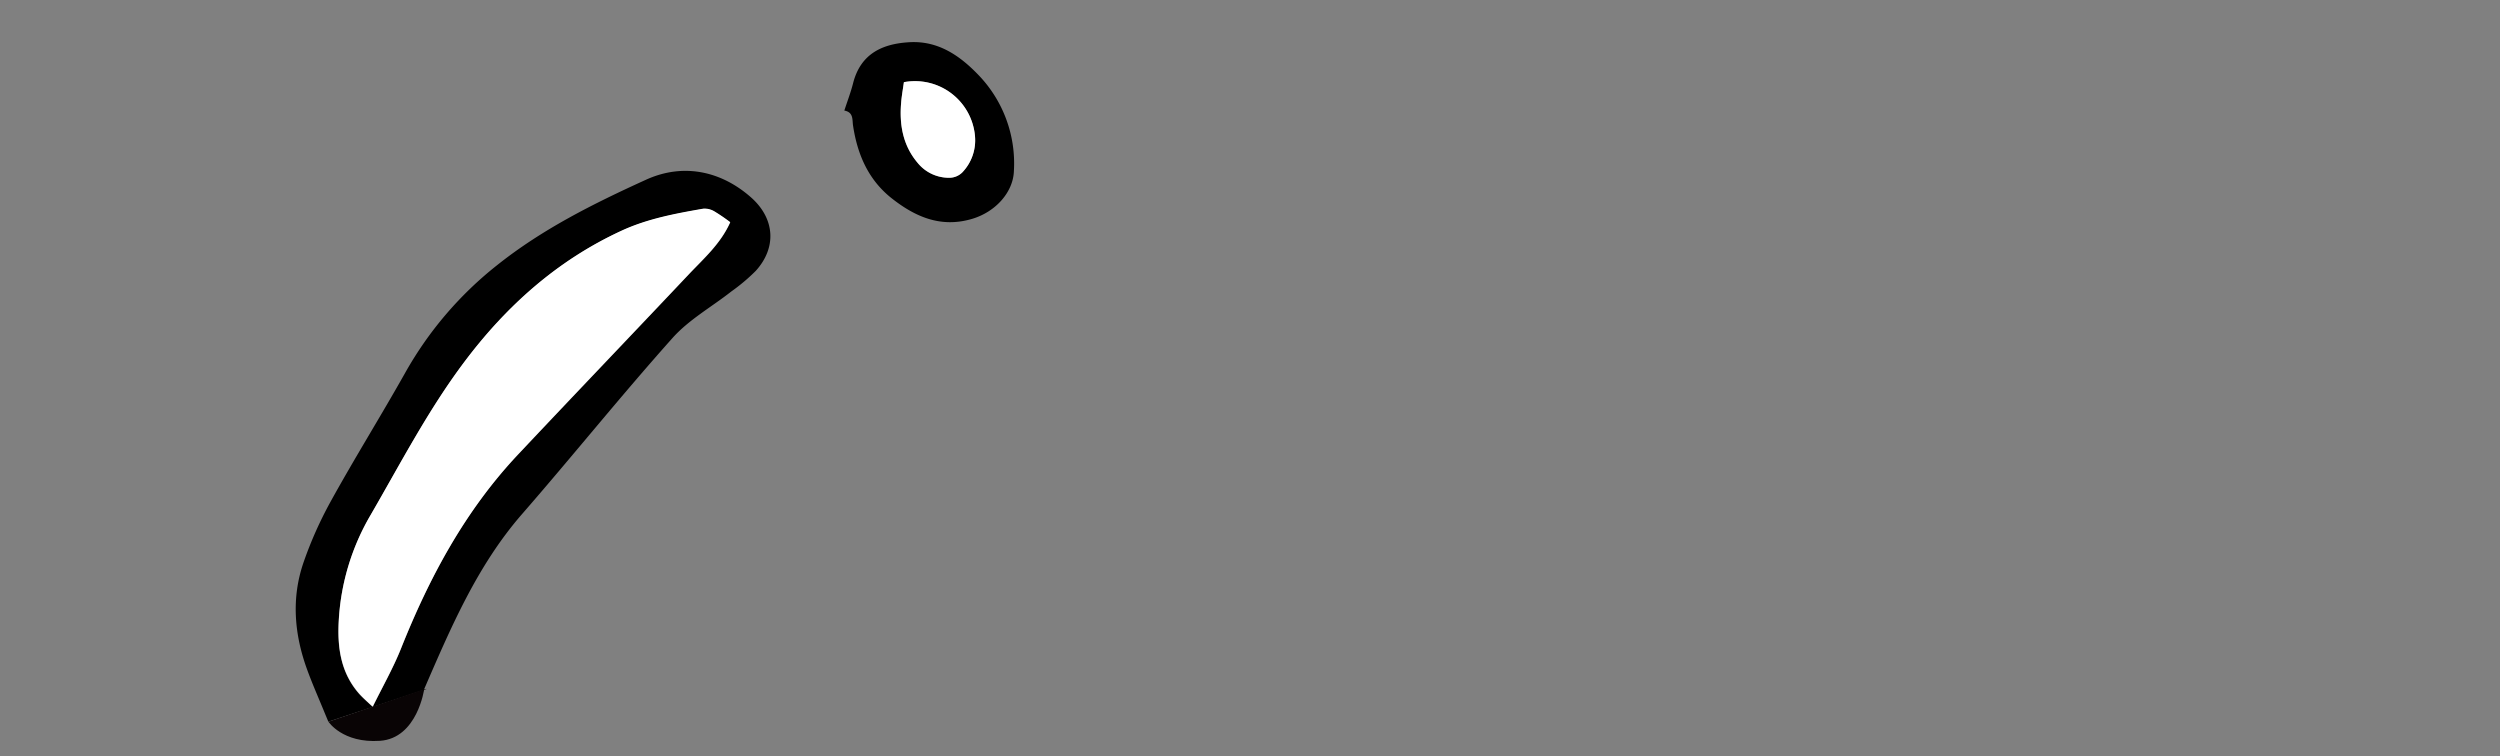 <svg id="圖層_1" data-name="圖層 1" xmlns="http://www.w3.org/2000/svg" viewBox="0 0 392.74 118.84"><rect x="0" y="0" width="392.74" height="118.84" fill="#808080" stroke="none"/><defs><style>.cls-1{fill:#fff;}.cls-2{fill:#090405;fill-rule:evenodd;}</style></defs><title>graphic</title><path d="M81.95,80.83c8-9.18,15.59-18.65,23.68-27.71,2.58-2.9,6.17-4.9,9.27-7.34a29.72,29.72,0,0,0,3.83-3.23c3.28-3.63,3-8.09-.57-11.38-4.5-4.08-10.54-5.76-16.75-2.9C93.22,32,85.19,36,78.09,41.66A57.25,57.25,0,0,0,63.63,58.61c-3.84,6.82-8,13.49-11.77,20.33a61.87,61.87,0,0,0-4.13,9.28c-2,5.69-1.51,11.42.53,17,.86,2.36,1.89,4.66,2.84,7l.48,1.15,6.95-2.31c-.82-.8-1.49-1.38-2.08-2-3-3.39-3.5-7.46-3.23-11.79a36.69,36.69,0,0,1,5-16.35c4.72-8.11,9-16.47,14.69-24,6.61-8.81,14.61-16,24.68-20.62,4.1-1.9,8.51-2.71,12.91-3.48a3.05,3.05,0,0,1,1.79.48,27.63,27.63,0,0,1,2.41,1.65c-1.48,3.38-4.15,5.68-6.53,8.2-8.92,9.45-17.91,18.83-26.81,28.29C73.07,80.23,67.45,90.7,63,101.9c-1.22,3.06-2.87,5.95-4.45,9.16l8.52-2.84-.44.05C70.84,98.56,74.94,88.91,81.95,80.83Z"/><path class="cls-1" d="M81.38,71.39c8.9-9.46,17.89-18.84,26.81-28.29,2.38-2.52,5-4.81,6.53-8.2a27.63,27.63,0,0,0-2.41-1.65,3.05,3.05,0,0,0-1.79-.48c-4.41.77-8.81,1.58-12.91,3.48C87.54,40.91,79.54,48.06,72.93,56.87c-5.65,7.54-10,15.9-14.69,24a36.69,36.69,0,0,0-5,16.35c-.27,4.32.22,8.39,3.23,11.79.59.66,1.26,1.25,2.08,2h0c1.58-3.21,3.23-6.1,4.45-9.16C67.45,90.7,73.07,80.23,81.38,71.39Z"/><path d="M132.64,17.37c.49-1.5,1-2.84,1.36-4.23,1.19-4.78,4.72-6.28,8.91-6.51,4.47-.24,7.86,2.09,10.79,5.14a20,20,0,0,1,5.58,15.08c-.1,3.3-2.83,6.43-6.59,7.54-4.92,1.46-9-.35-12.76-3.36-3.57-2.89-5.25-6.84-5.92-11.3C133.87,18.81,134.11,17.64,132.64,17.37ZM142,12.91c-.15,1.1-.35,2.16-.44,3.22-.29,3.45.26,6.69,2.57,9.43a6.32,6.32,0,0,0,5.15,2.36,2.9,2.9,0,0,0,1.87-.82,7.29,7.29,0,0,0,2-5.82A9.46,9.46,0,0,0,142,12.91Z"/><path class="cls-1" d="M142,12.91a9.46,9.46,0,0,1,11.16,8.37,7.29,7.29,0,0,1-2,5.82,2.9,2.9,0,0,1-1.87.82,6.32,6.32,0,0,1-5.15-2.36c-2.31-2.74-2.86-6-2.57-9.43C141.65,15.07,141.85,14,142,12.91Z"/><path class="cls-2" d="M51.6,113.38s2.21,3.4,8.09,3,6.95-8.12,6.95-8.12Z"/></svg>